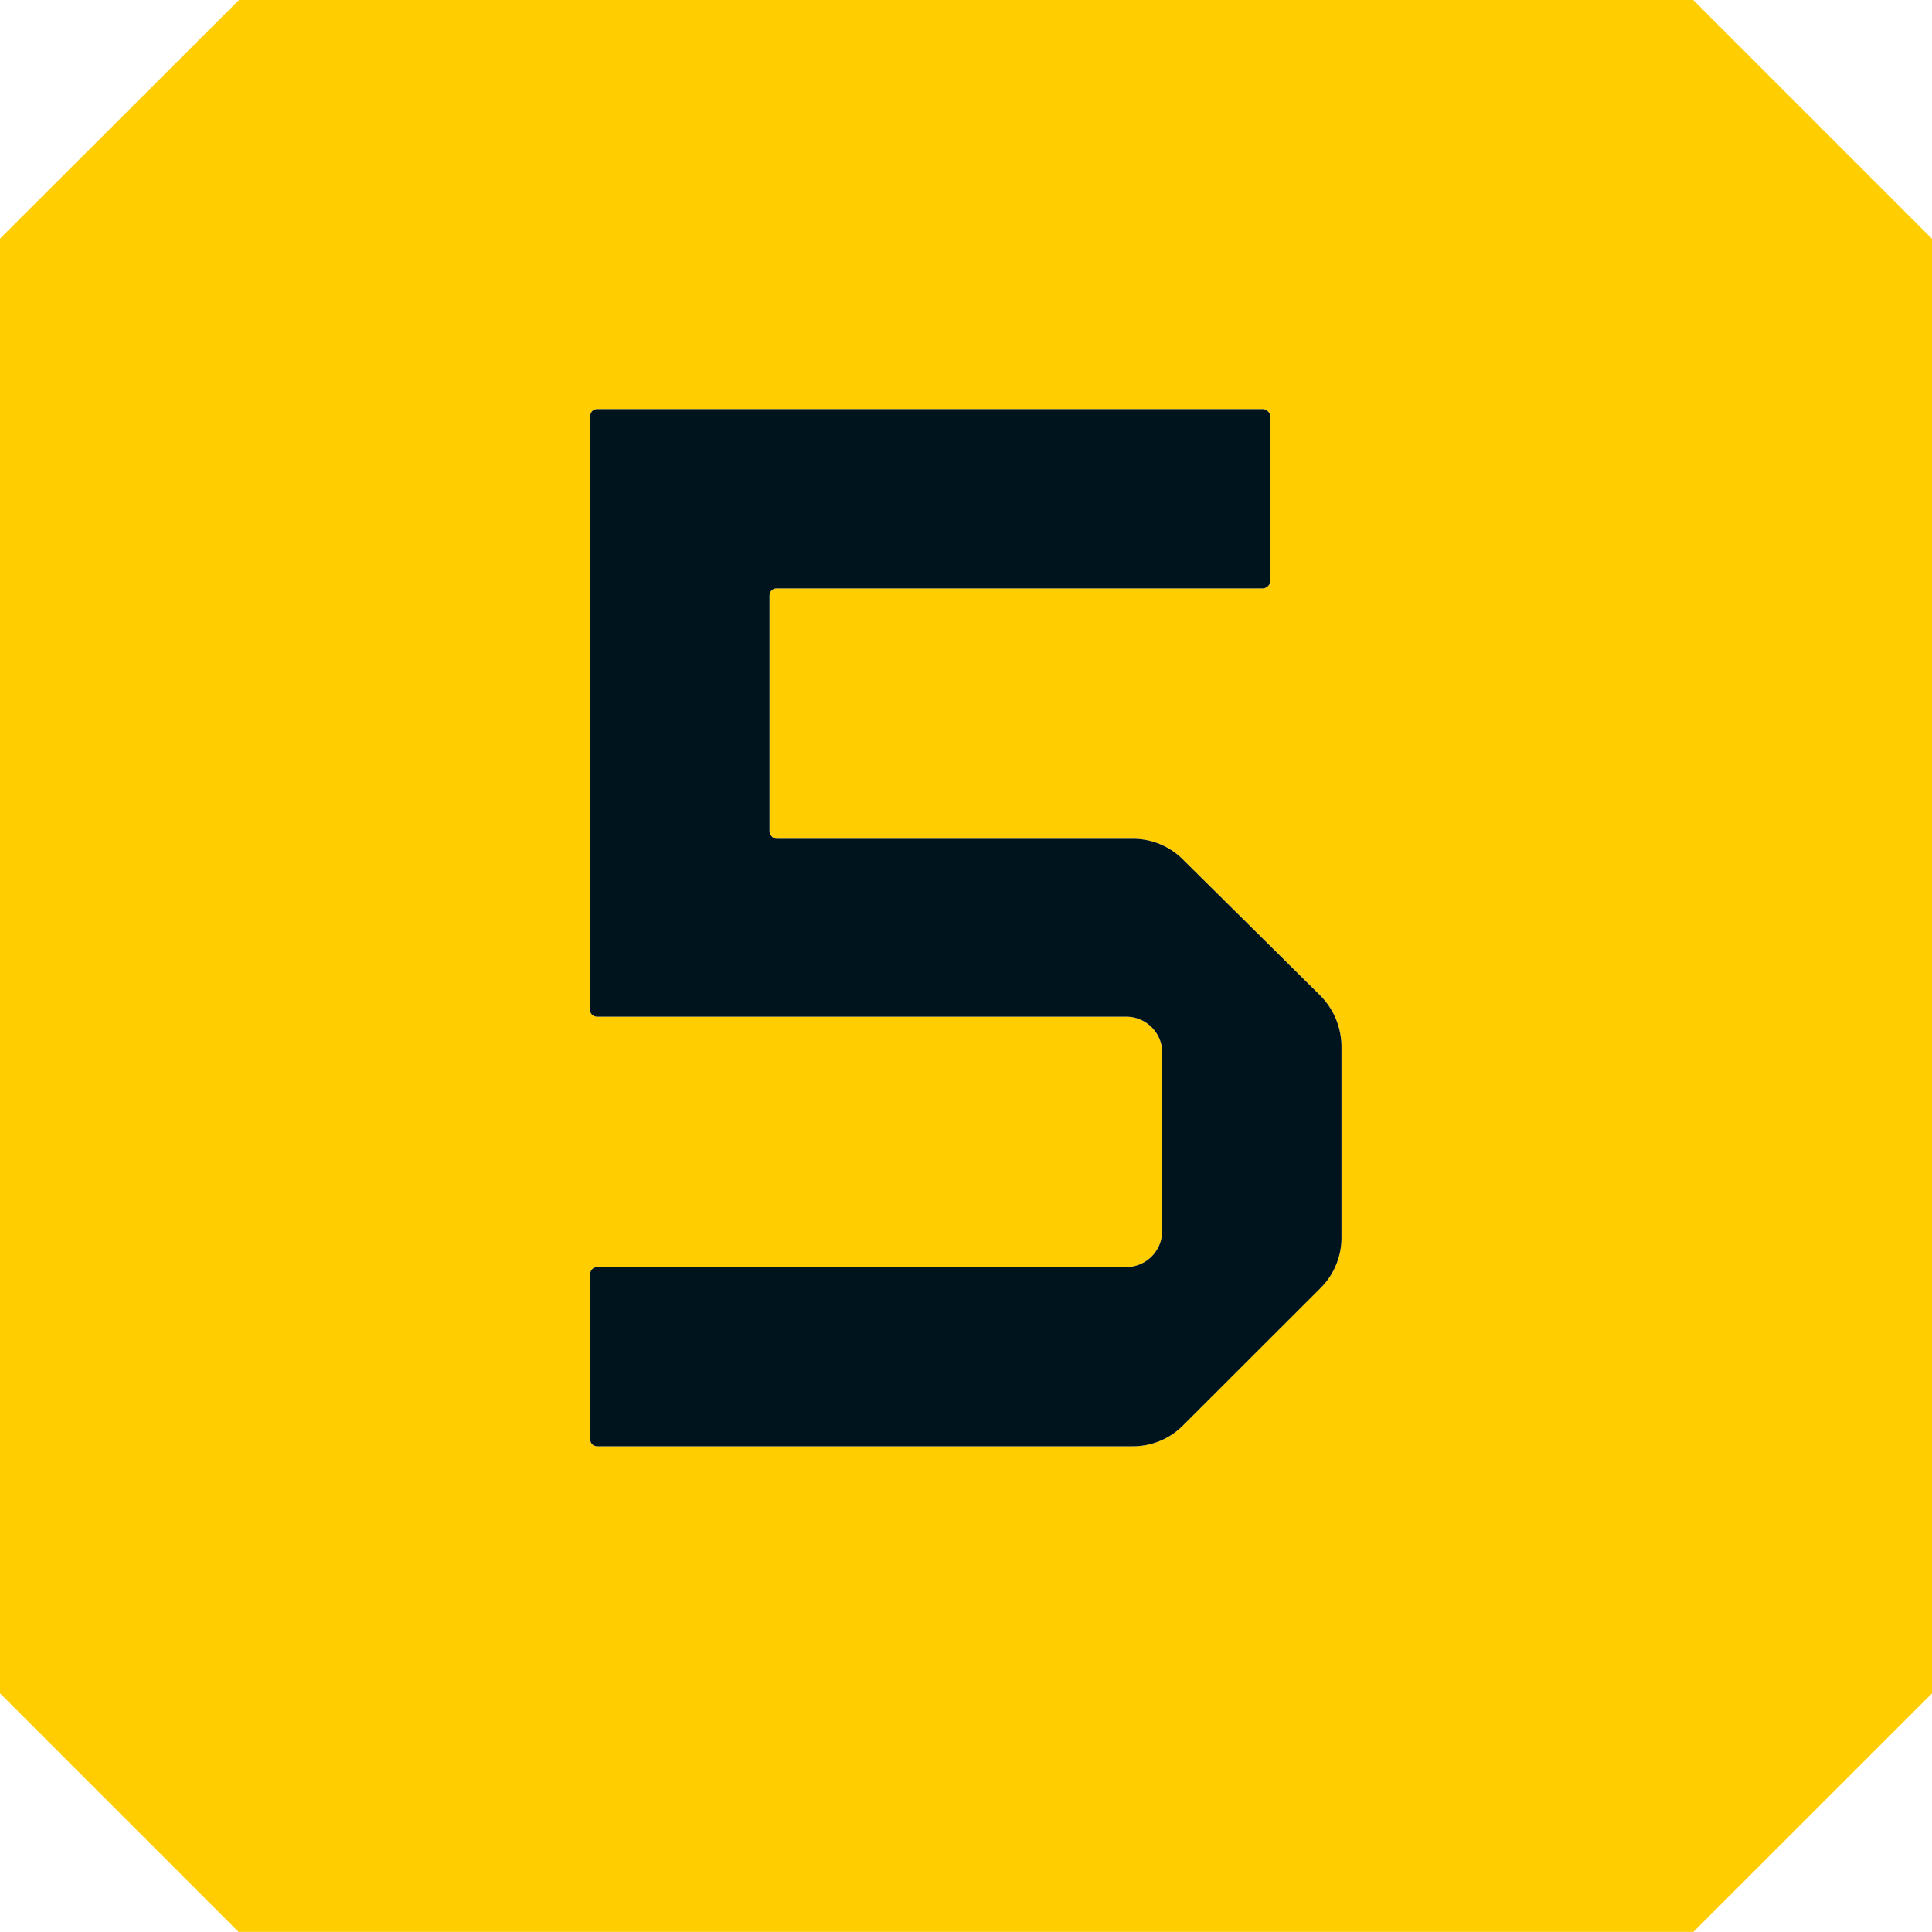 <svg width="20" height="20" viewBox="0 0 20 20" fill="none" xmlns="http://www.w3.org/2000/svg">
    <path fill="#ffcd00" d="M13.887 12.81a.726.726 0 0 1-.215.52l-1.426 1.427a.727.727 0 0 1-.522.215H6.187c-.046 0-.077-.03-.077-.076v-1.703c0-.045.03-.076.077-.076h5.476c.2 0 .368-.17.368-.37v-1.855c0-.2-.168-.367-.368-.367H6.187c-.046 0-.077-.031-.077-.063v-6.15c0-.046.03-.077.077-.077h6.887c.03 0 .077.03.077.077v1.702c0 .046-.046.077-.077.077H8.043a.073.073 0 0 0-.077.076v2.44c0 .03.03.076.077.076h3.68c.2 0 .385.076.523.215l1.426 1.412a.752.752 0 0 1 .215.52v1.98zM17.527 0H2.474L0 2.47v15.059l2.47 2.47h15.06L20 17.53V2.472L17.528 0z"/>
    <path fill="#00141E" d="M12.246 8.898a.73.73 0 0 0-.522-.215H8.043c-.047 0-.077-.046-.077-.076v-2.44c0-.044.03-.076.077-.076h5.031c.03 0 .076-.031.076-.077V4.312c0-.046-.046-.077-.076-.077H6.186c-.045 0-.076.03-.076.077v6.15c0 .032.031.063.076.063h5.477c.199 0 .368.167.368.367v1.857a.374.374 0 0 1-.368.368H6.186a.072.072 0 0 0-.076.076v1.703c0 .046.031.076.076.076h5.538a.73.73 0 0 0 .522-.215l1.426-1.425a.734.734 0 0 0 .215-.522v-1.98a.757.757 0 0 0-.215-.52l-1.426-1.412z"/>
</svg>
